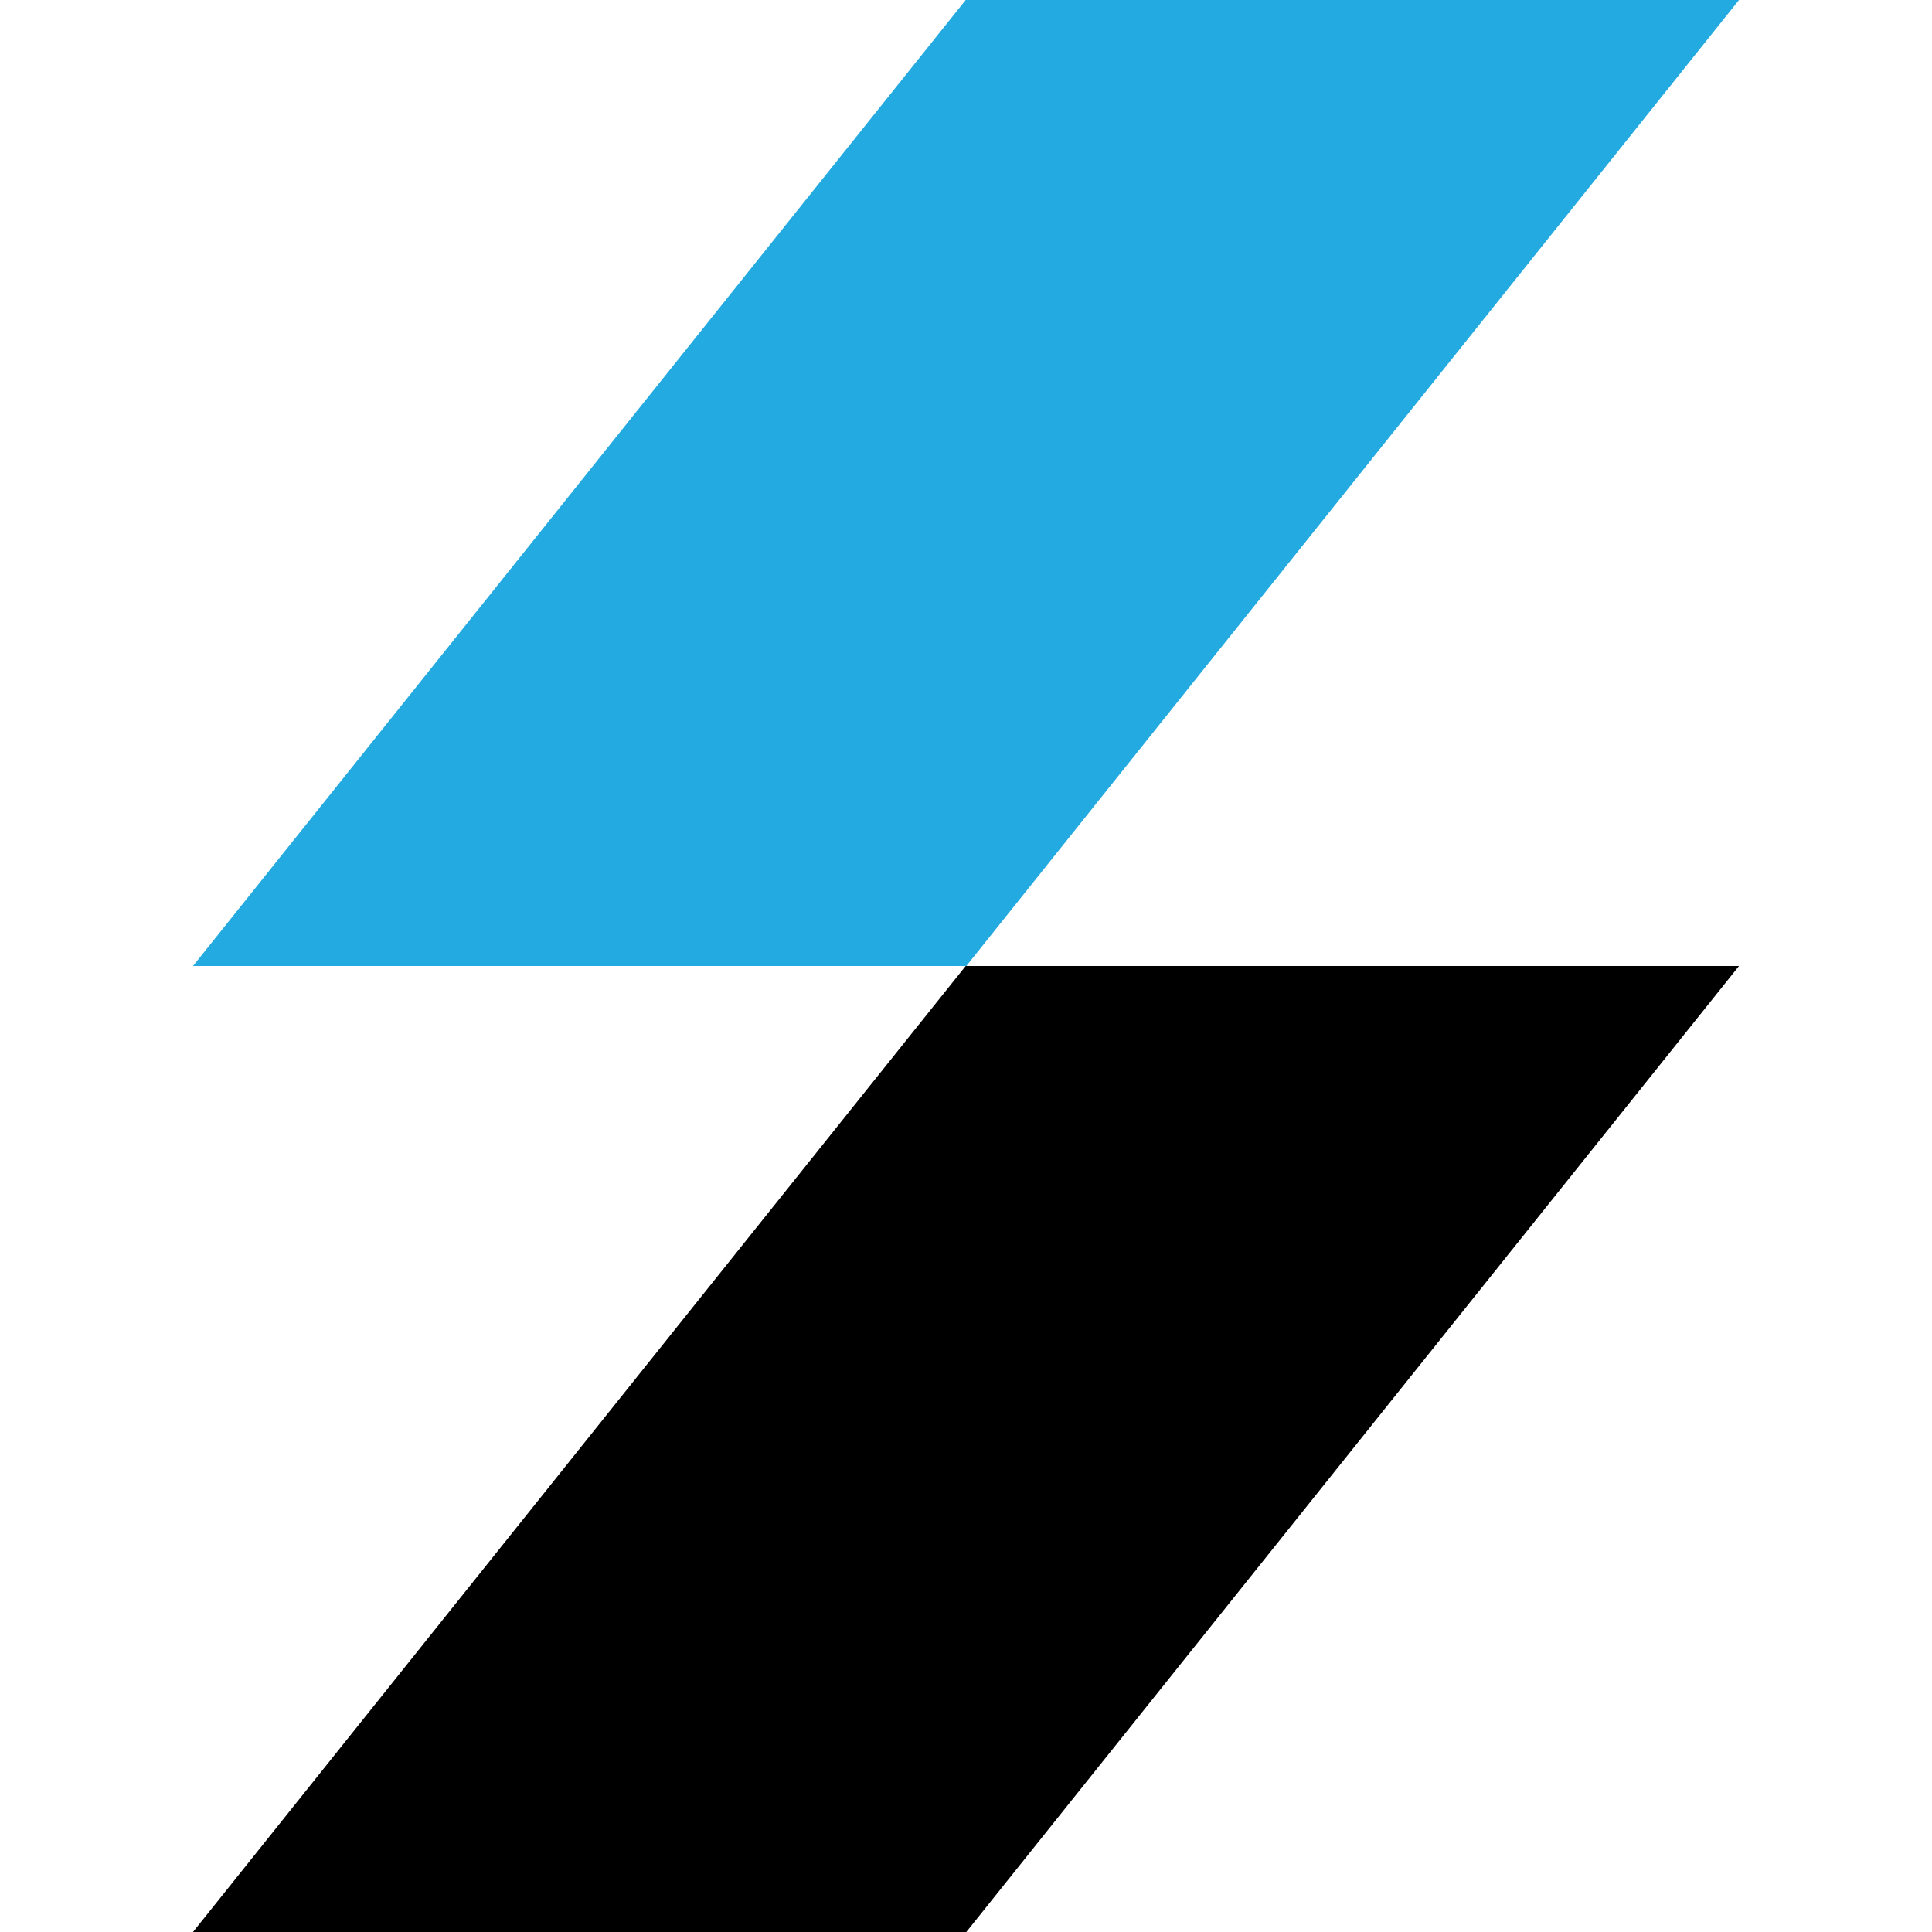 <svg width="48" height="48" viewBox="0 0 48 48" fill="none" xmlns="http://www.w3.org/2000/svg">
<path d="M23.992 0H43.205L24.008 24H4.795L23.992 0Z" fill="#23AAE1"/>
<path d="M23.992 24H43.205L24.008 48H4.795L23.992 24Z" fill="black"/>
</svg>

